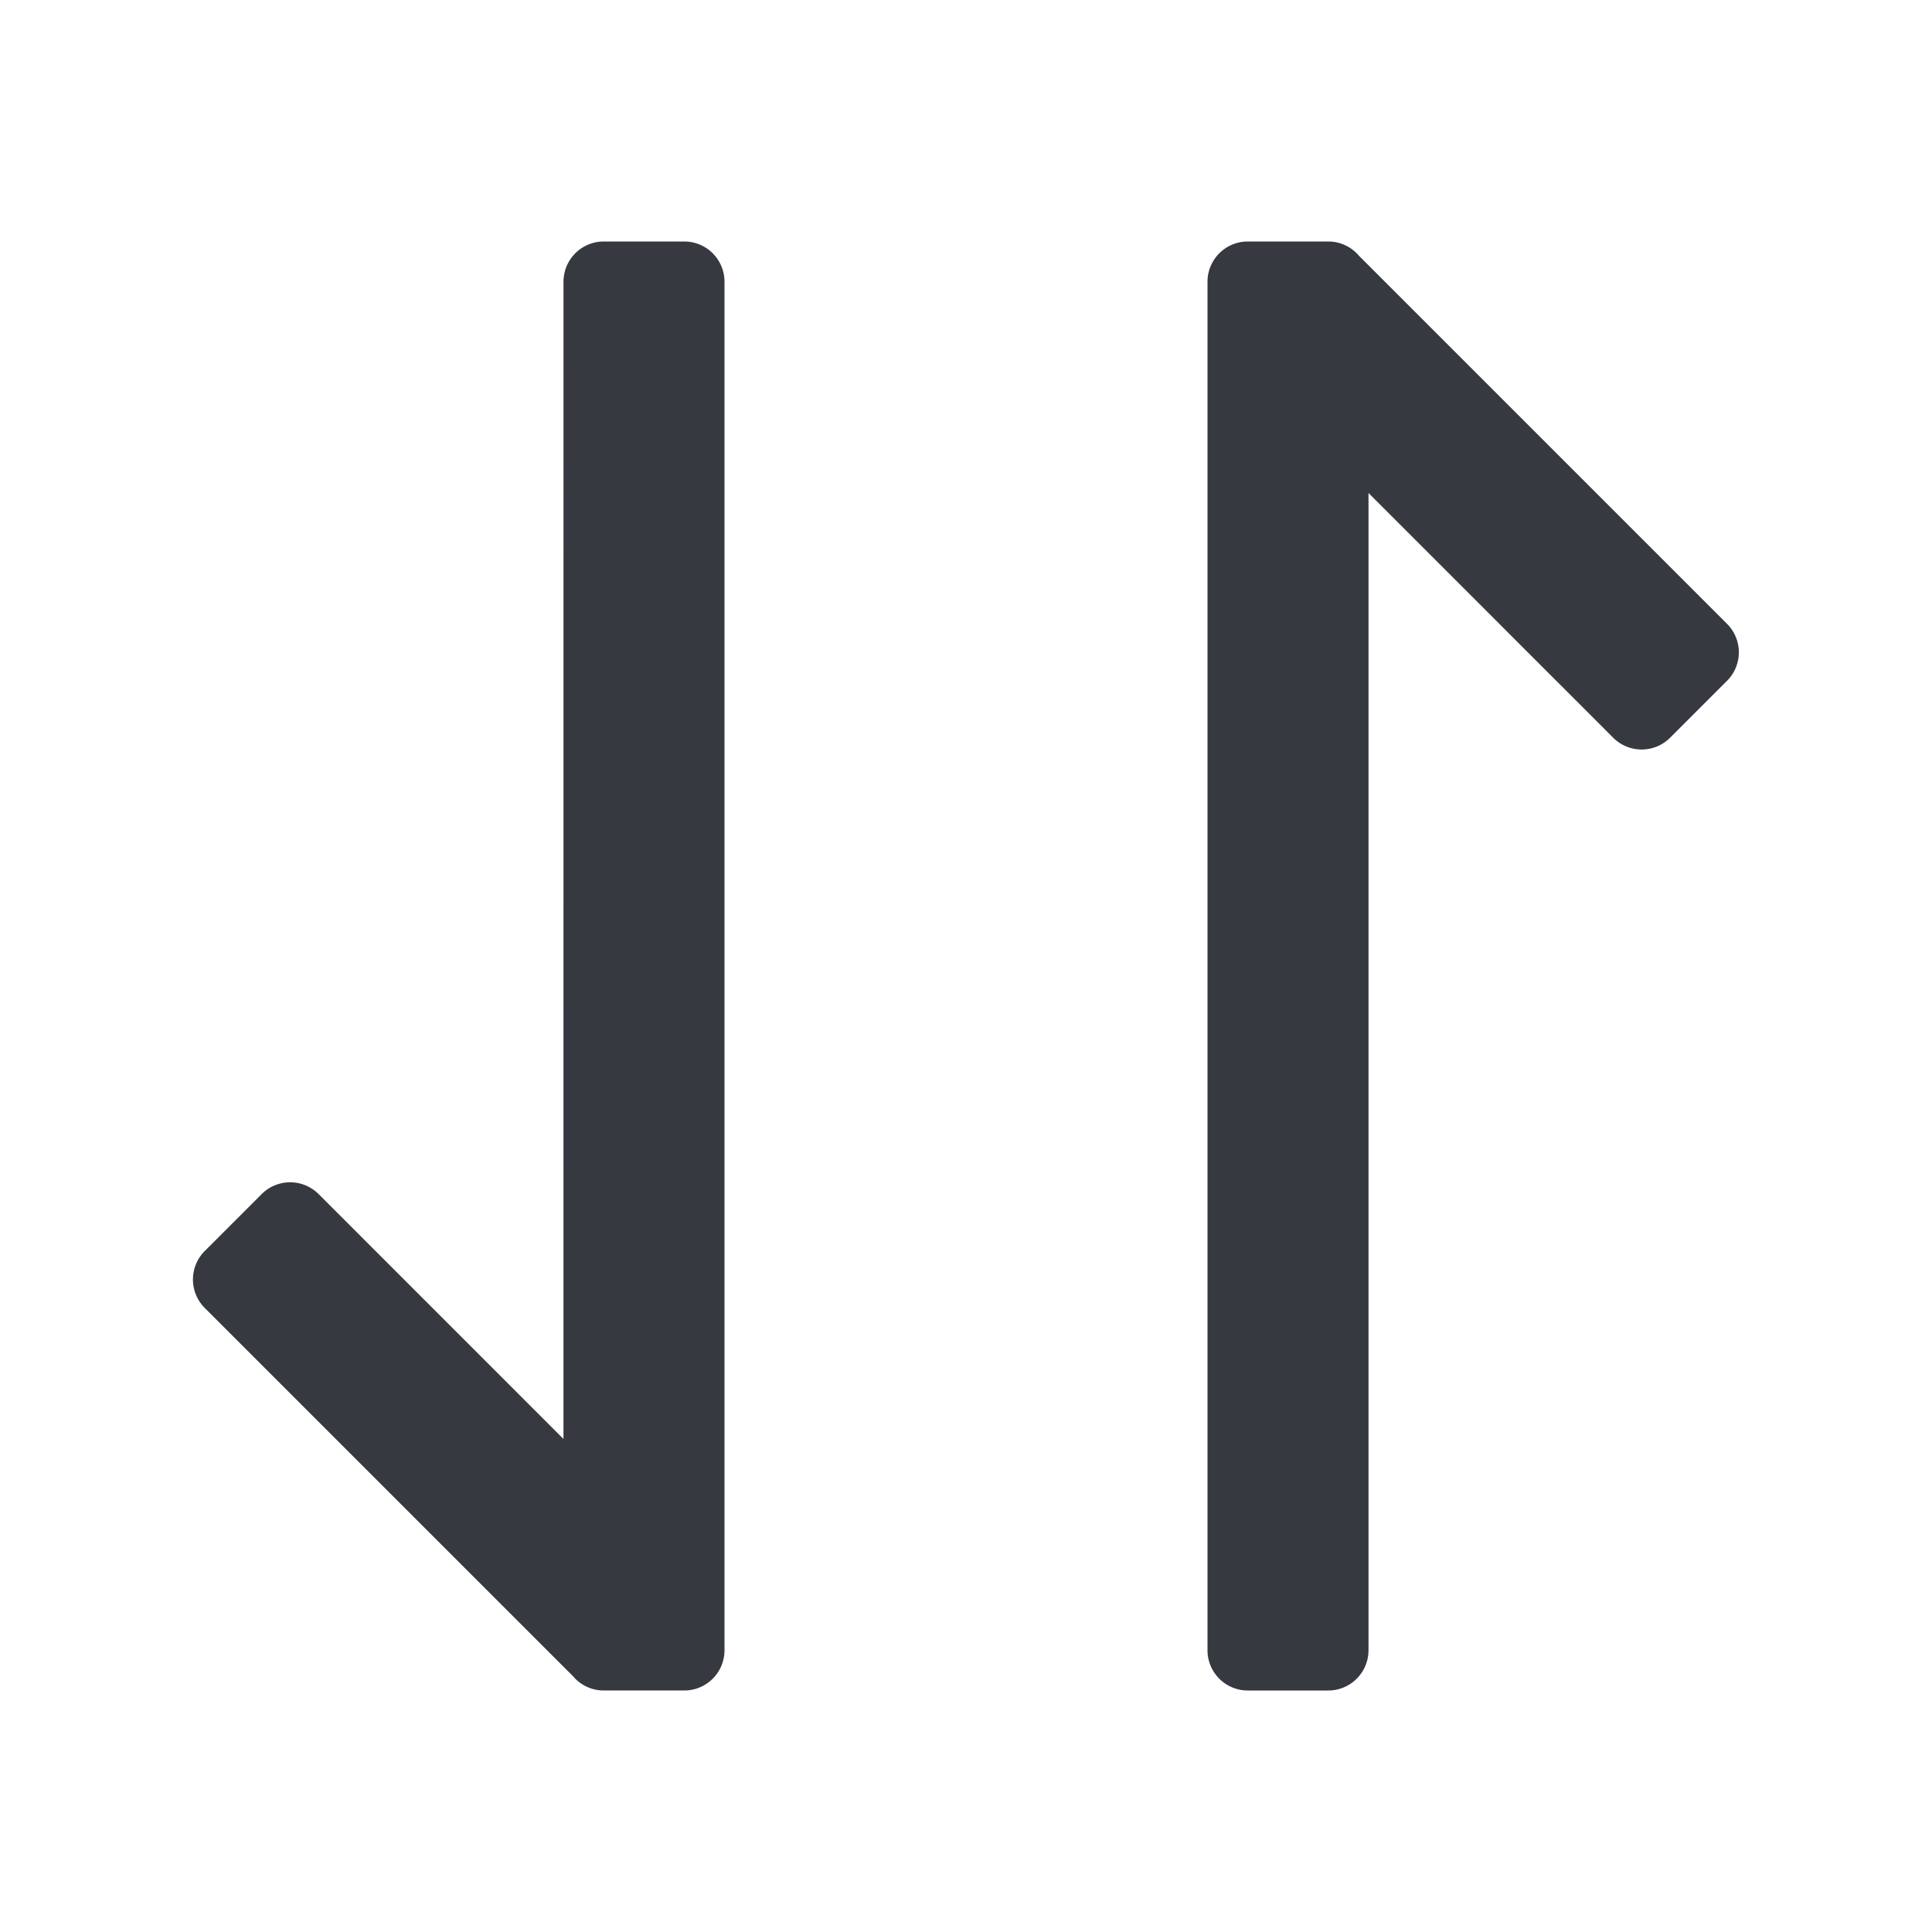 <?xml version="1.0" standalone="no"?><!DOCTYPE svg PUBLIC "-//W3C//DTD SVG 1.1//EN" "http://www.w3.org/Graphics/SVG/1.1/DTD/svg11.dtd"><svg class="icon" width="200px" height="200.00px" viewBox="0 0 1024 1024" version="1.1" xmlns="http://www.w3.org/2000/svg"><path d="M362.667 128a21.333 21.333 0 0 1 21.333 21.333v725.333a21.333 21.333 0 0 1-21.333 21.333h-42.667a21.291 21.291 0 0 1-16.32-7.595l-195.157-195.157a21.333 21.333 0 0 1 0-30.187l30.165-30.165a21.333 21.333 0 0 1 30.187 0l129.771 129.792L298.667 149.333a21.333 21.333 0 0 1 21.333-21.333h42.667z m341.333 0c6.507 0 12.352 2.923 16.256 7.531l195.115 195.115a21.333 21.333 0 0 1 0 30.187l-30.165 30.165a21.333 21.333 0 0 1-30.187 0L725.333 261.291 725.333 874.667a21.333 21.333 0 0 1-21.333 21.333h-42.667a21.333 21.333 0 0 1-21.333-21.333V149.333a21.333 21.333 0 0 1 21.333-21.333h42.667z" fill="#363940" /></svg>